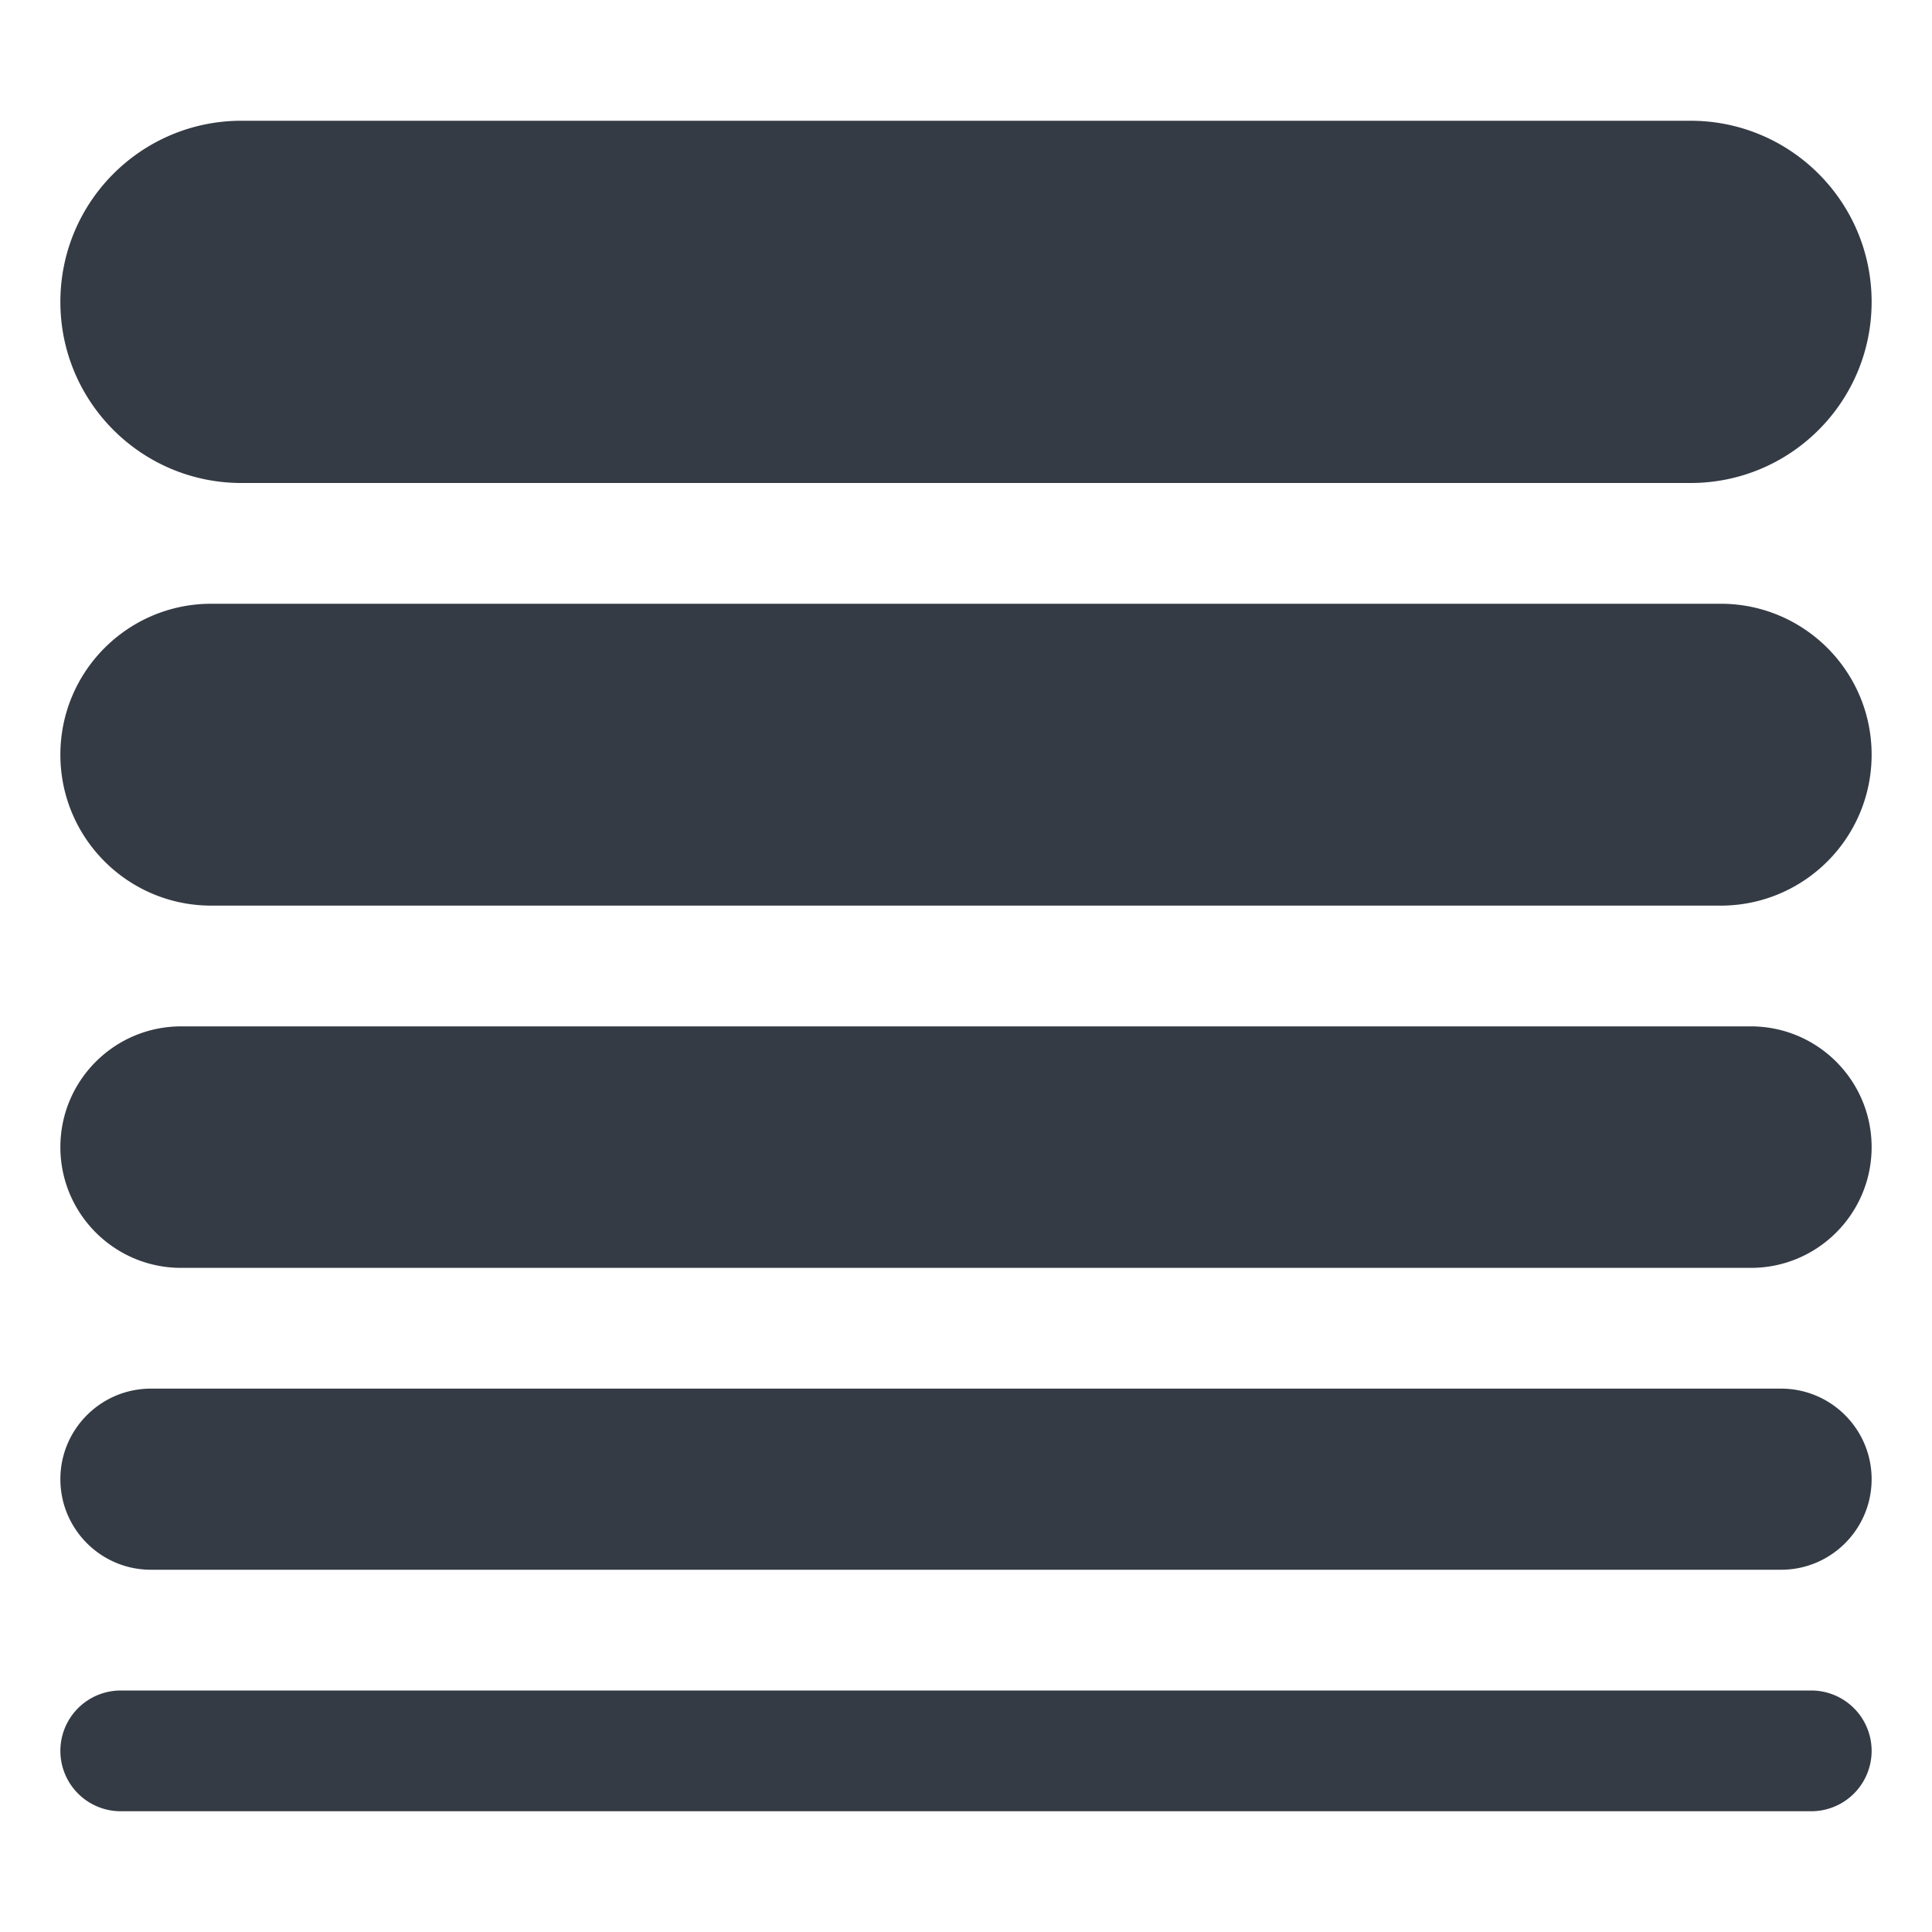 <svg width="24" height="24" fill="none" xmlns="http://www.w3.org/2000/svg"><path d="M23.25 9.375c0 1.036-.84 1.875-1.875 1.875H2.625C1.589 11.25.75 10.411.75 9.375c0-1.036.84-1.875 1.875-1.875h18.75c1.036 0 1.875.84 1.875 1.875ZM23.25 3.75C23.25 4.993 22.243 6 21 6H3C1.757 6 .75 4.993.75 3.75S1.757 1.5 3 1.5h18c1.243 0 2.25 1.007 2.25 2.25ZM23.25 14.25c0 .828-.672 1.5-1.5 1.5H2.25c-.828 0-1.5-.672-1.5-1.5s.672-1.5 1.5-1.5h19.5c.828 0 1.5.672 1.5 1.5ZM23.25 18.375c0 .621-.504 1.125-1.125 1.125H1.875c-.621 0-1.125-.504-1.125-1.125s.504-1.125 1.125-1.125h20.25c.621 0 1.125.504 1.125 1.125ZM23.25 21.75a.75.75 0 0 1-.75.75h-21a.75.75 0 0 1 0-1.5h21a.75.75 0 0 1 .75.75Z" fill="#353B45"/></svg>